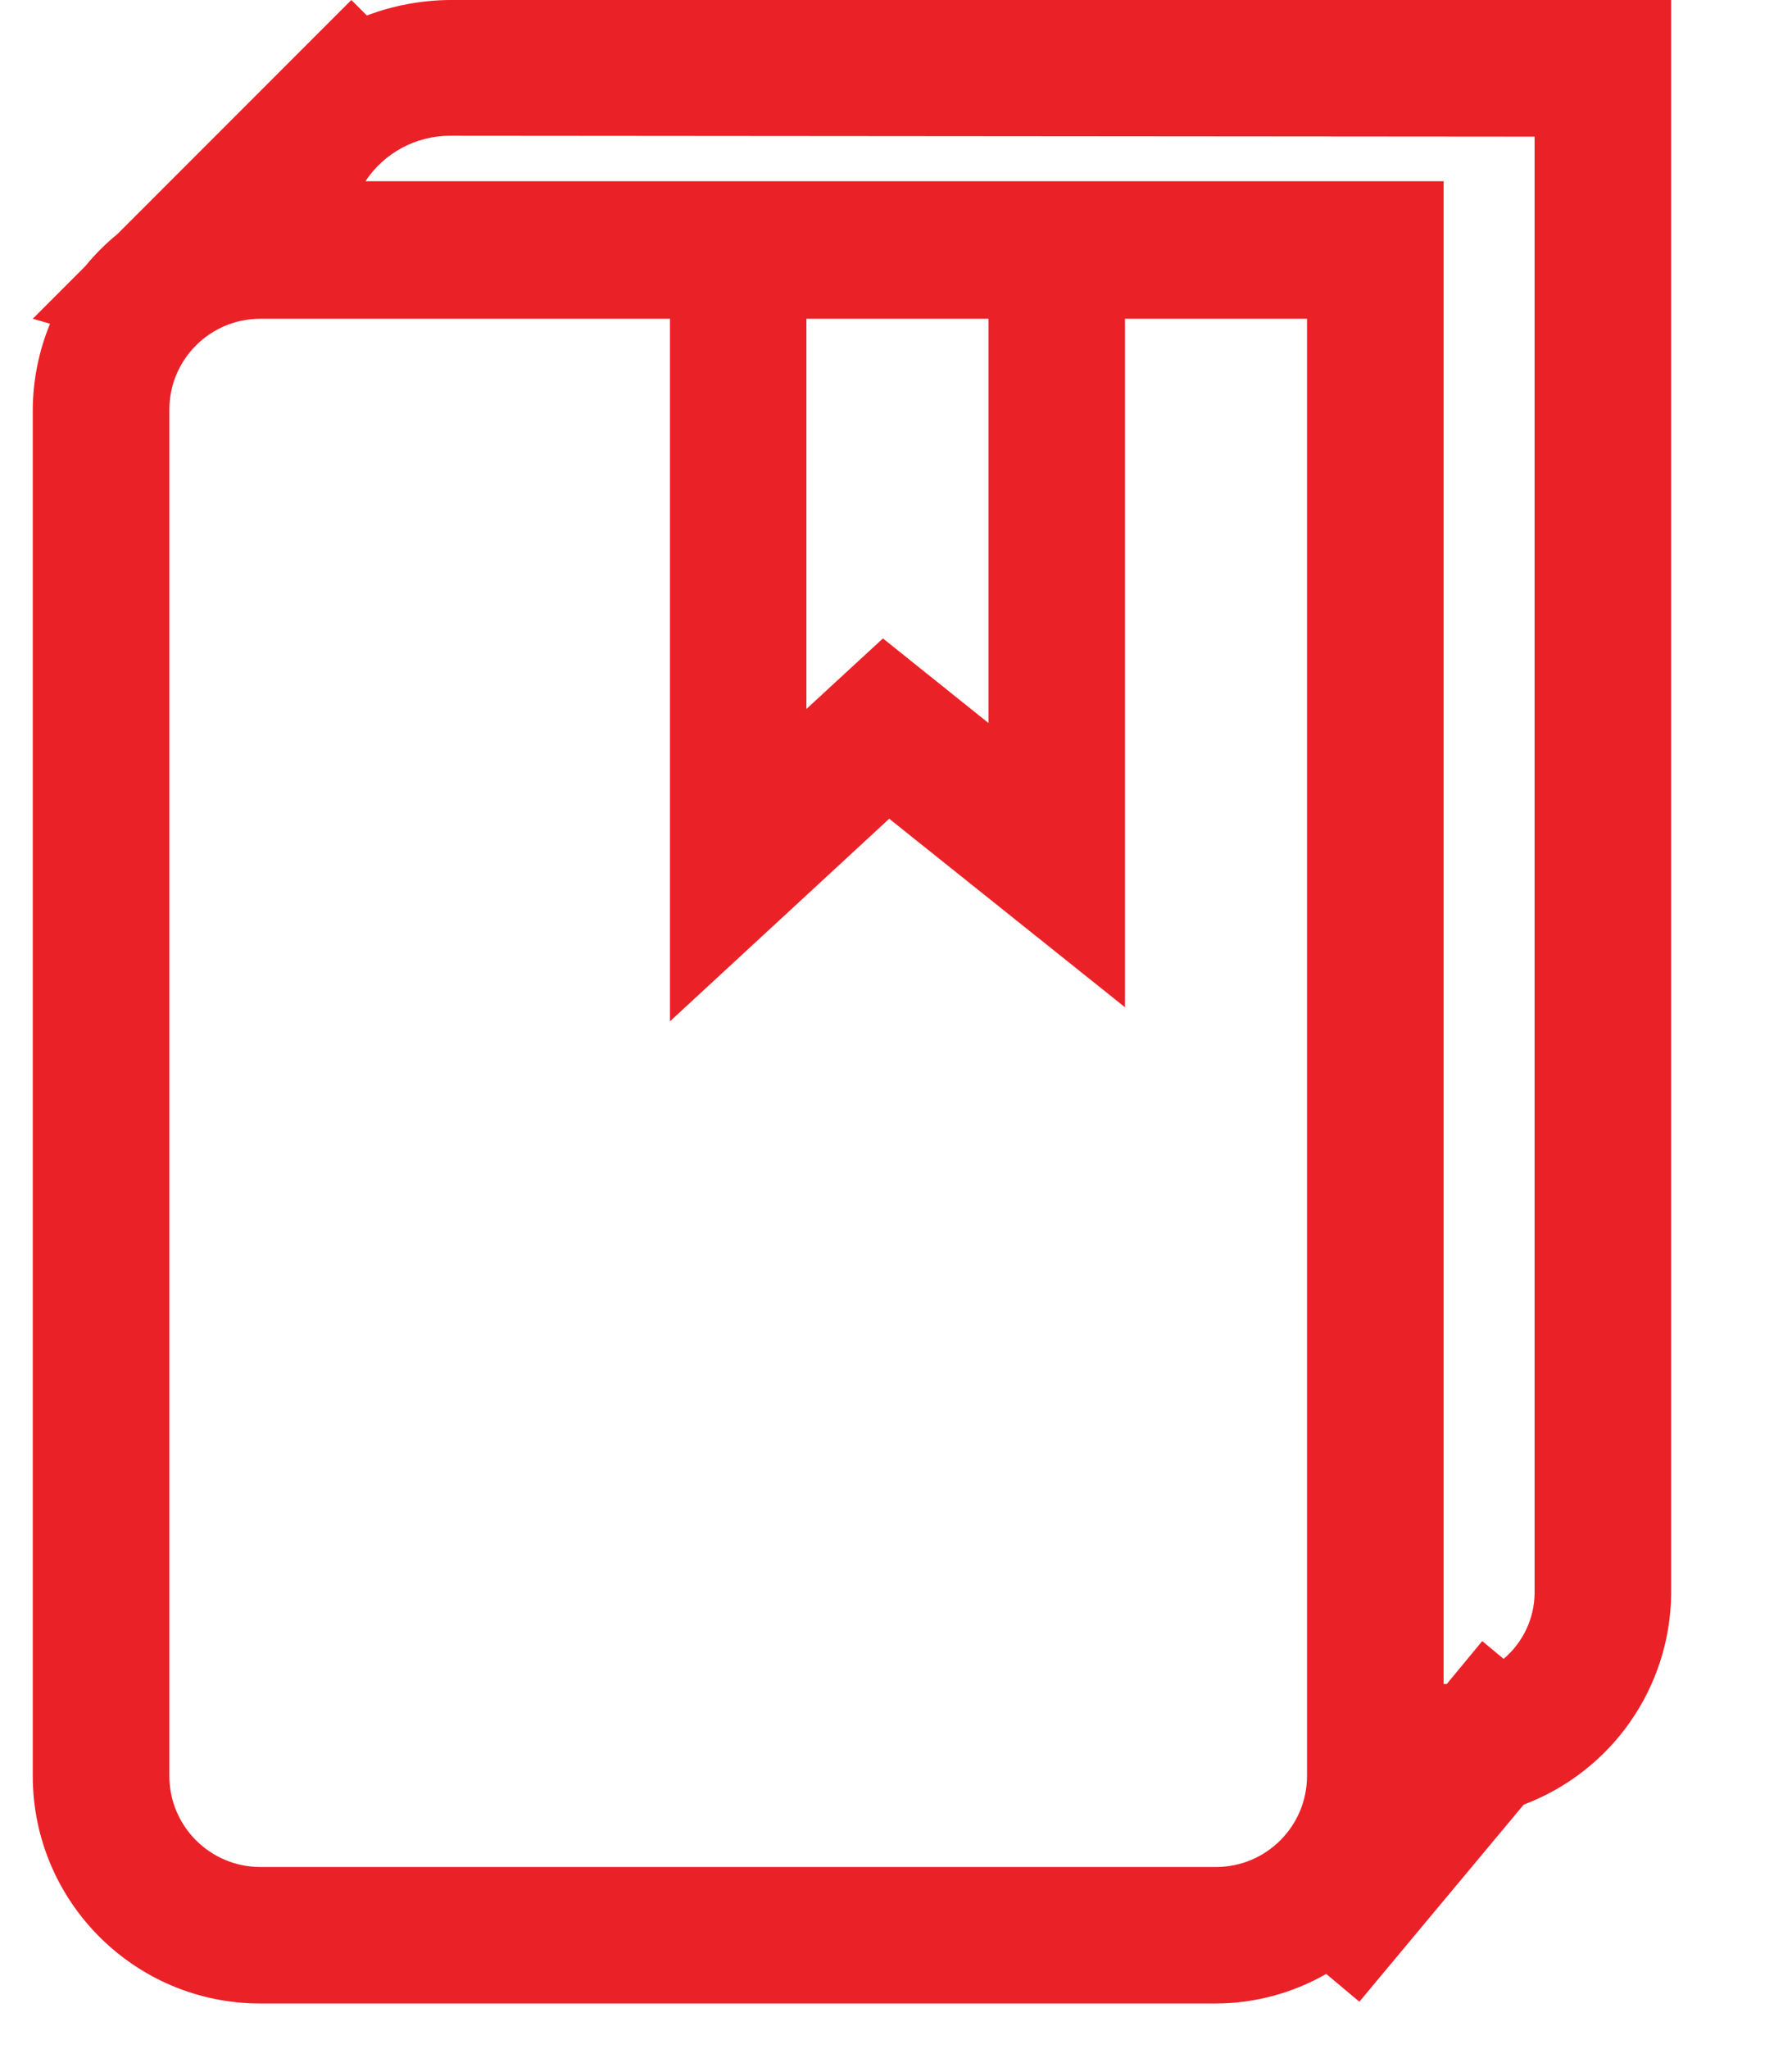 <svg width="14" height="16" viewBox="0 0 14 16" fill="none" xmlns="http://www.w3.org/2000/svg">
<path fill-rule="evenodd" clip-rule="evenodd" d="M11.954 0H3.513C3.292 0.002 3.072 0.043 2.866 0.121L2.745 0L2.254 0.491L2.176 0.569L0.917 1.828C0.825 1.903 0.74 1.988 0.665 2.08L0.256 2.489L0.391 2.528C0.303 2.741 0.257 2.969 0.256 3.2V13.867C0.256 14.848 1.052 15.644 2.034 15.644H9.5C9.802 15.643 10.099 15.563 10.361 15.413L10.62 15.63L11.904 14.091C12.591 13.832 13.049 13.178 13.056 12.444V0H11.954ZM11.989 1.067V12.444C11.986 12.641 11.897 12.826 11.747 12.953L11.58 12.814L11.303 13.149H11.278V1.415H2.855C3.001 1.194 3.248 1.061 3.513 1.06L11.989 1.067ZM6.3 2.489H7.723V5.646L6.898 4.985L6.3 5.536V2.489ZM2.034 14.578C1.641 14.578 1.323 14.259 1.323 13.867V3.2C1.323 2.807 1.641 2.489 2.034 2.489H5.234V7.975L6.947 6.393L8.789 7.865V2.489H10.211V13.867C10.211 14.259 9.893 14.578 9.5 14.578H2.034Z" fill="#EB2128"/>
</svg>
